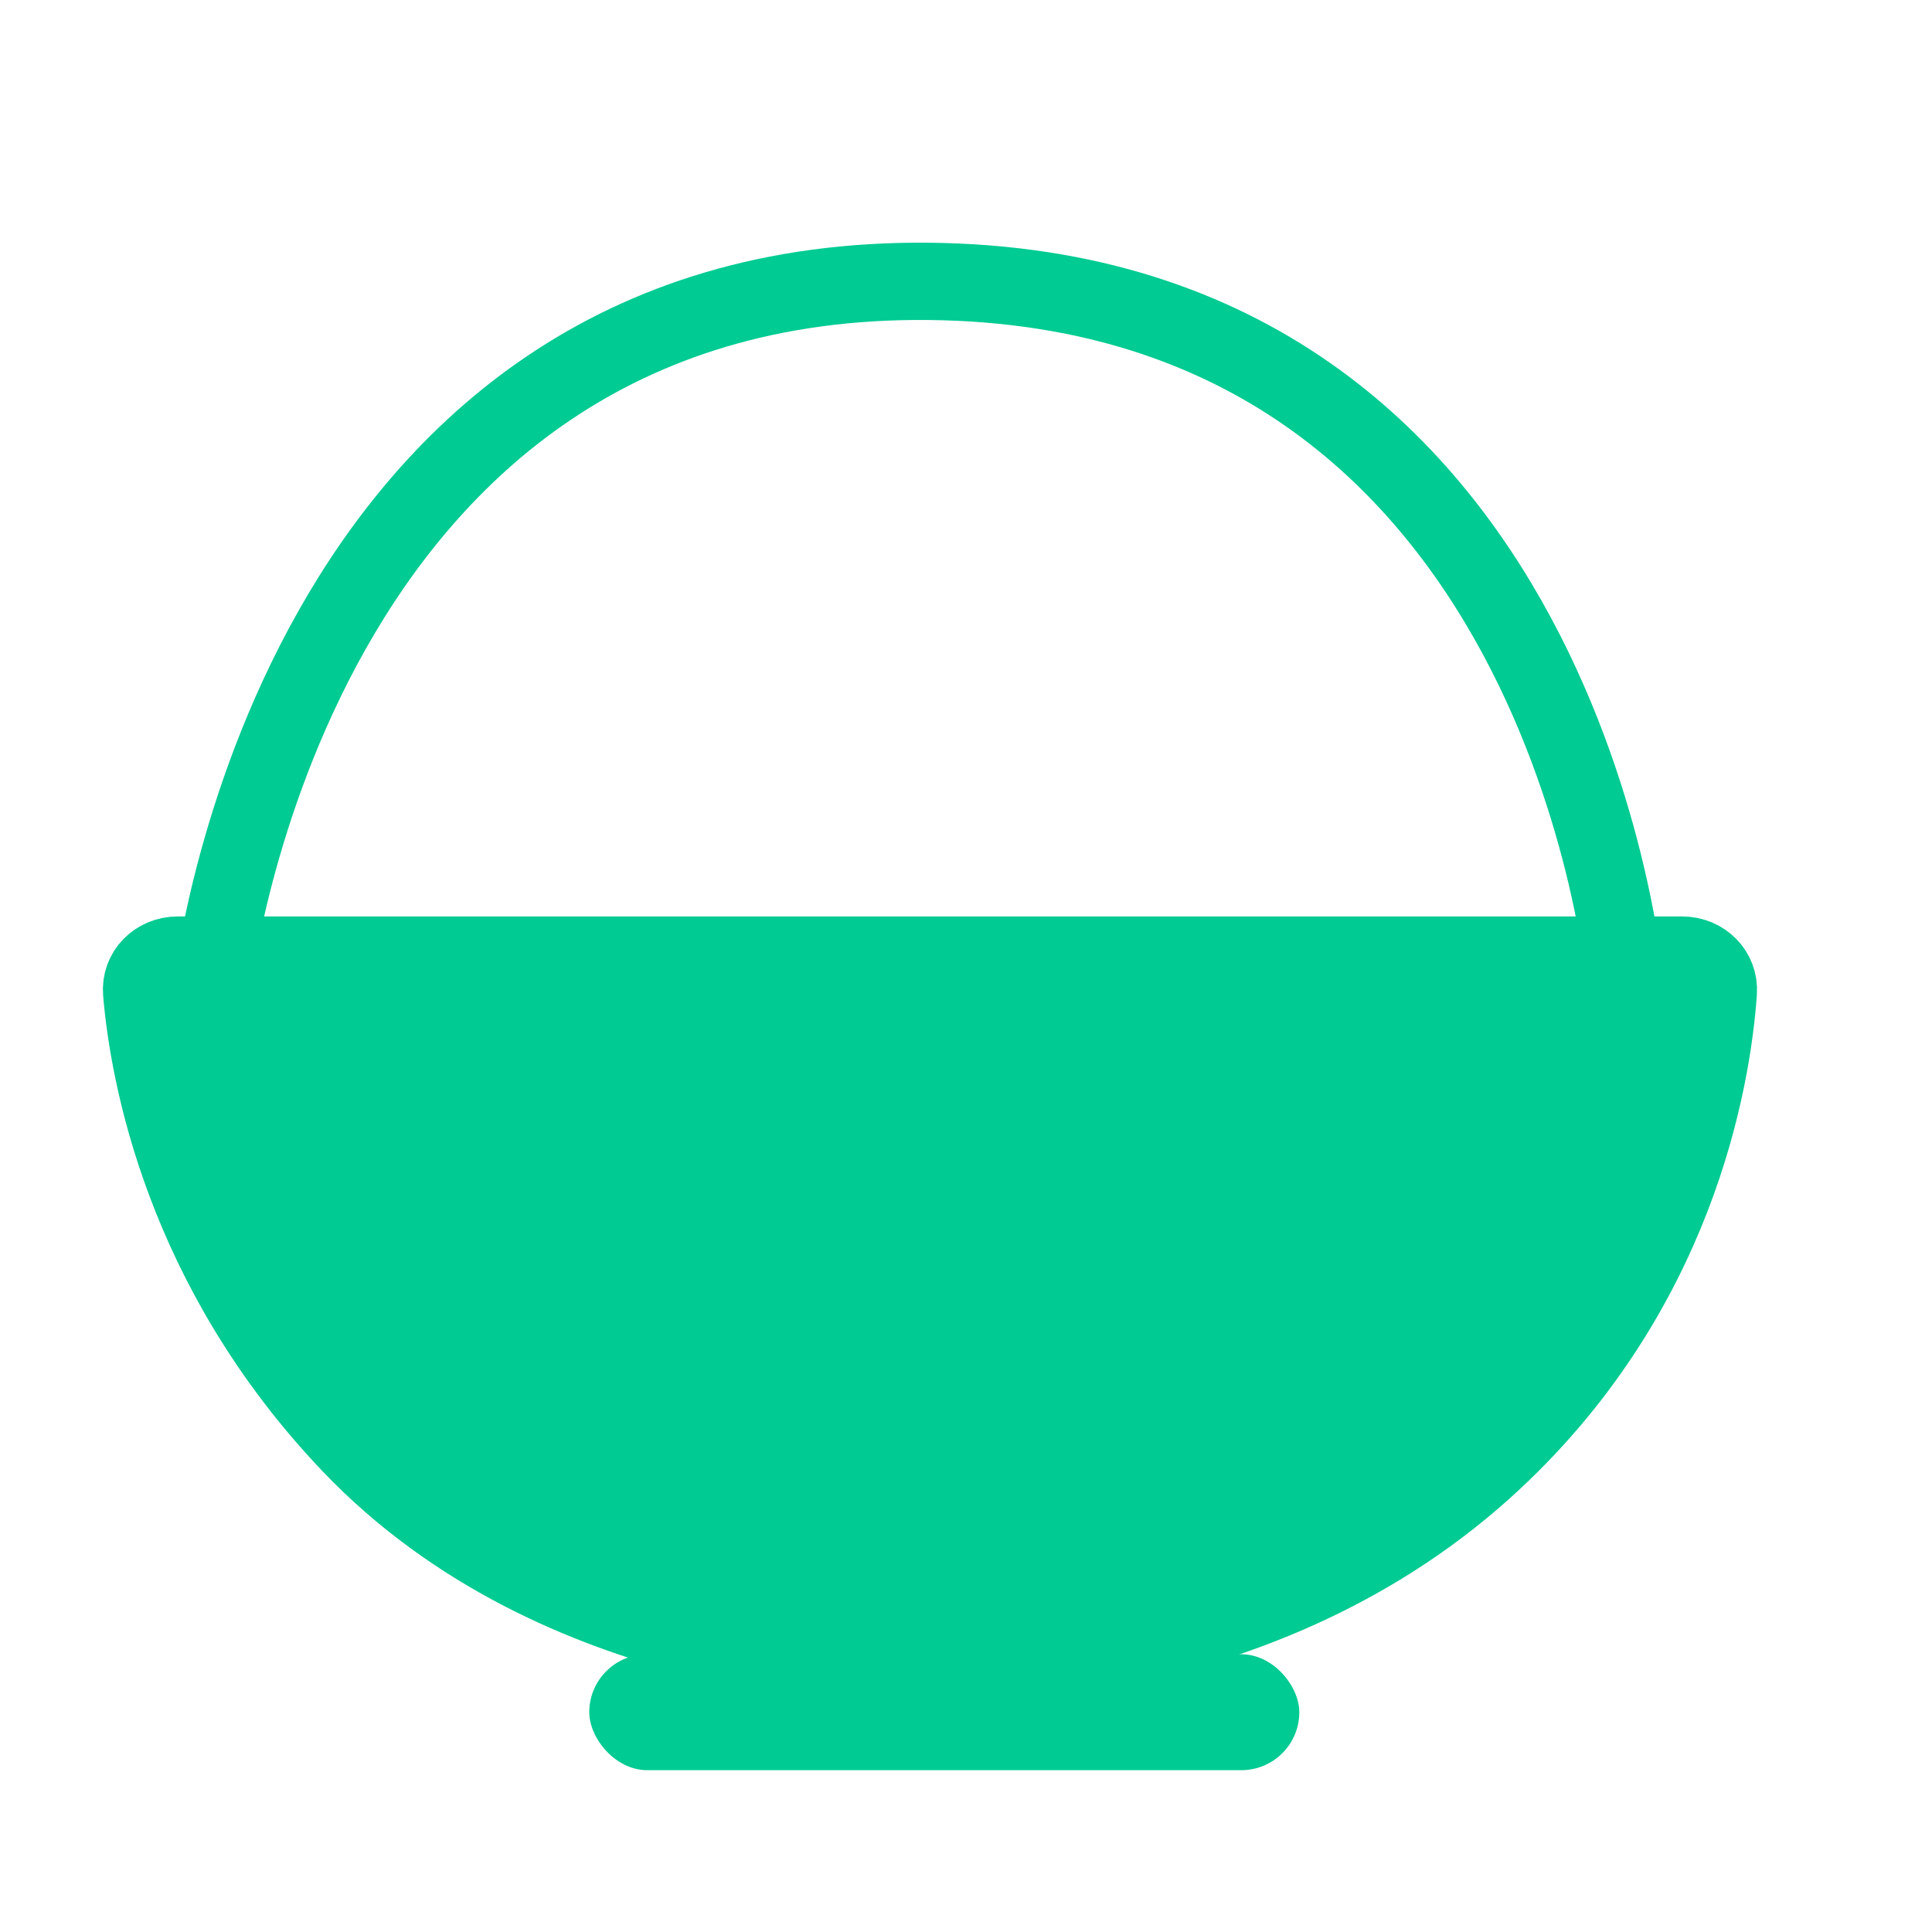 <svg width="25" height="25" viewBox="0 0 25 25" fill="none" xmlns="http://www.w3.org/2000/svg">
<path d="M21.768 12.359H2.298C2.027 12.359 1.81 12.574 1.833 12.844C1.921 13.881 2.362 16.409 4.531 18.688C7.226 21.519 11.342 21.549 11.681 21.547C11.697 21.547 11.709 21.547 11.725 21.548C12.061 21.569 16.148 21.763 19.203 19.016C21.703 16.766 22.156 13.949 22.235 12.84C22.254 12.572 22.037 12.359 21.768 12.359Z" fill="#00CB92" stroke="#00CB92"/>
<rect x="7.625" y="21.406" width="9.188" height="1.5" rx="0.75" fill="#00CB92"/>
<path d="M2.75 12.734C2.75 12.734 3.781 3.547 12.031 3.641C20.281 3.734 21.031 12.734 21.031 12.734" stroke="#00CB92"/>
</svg>
